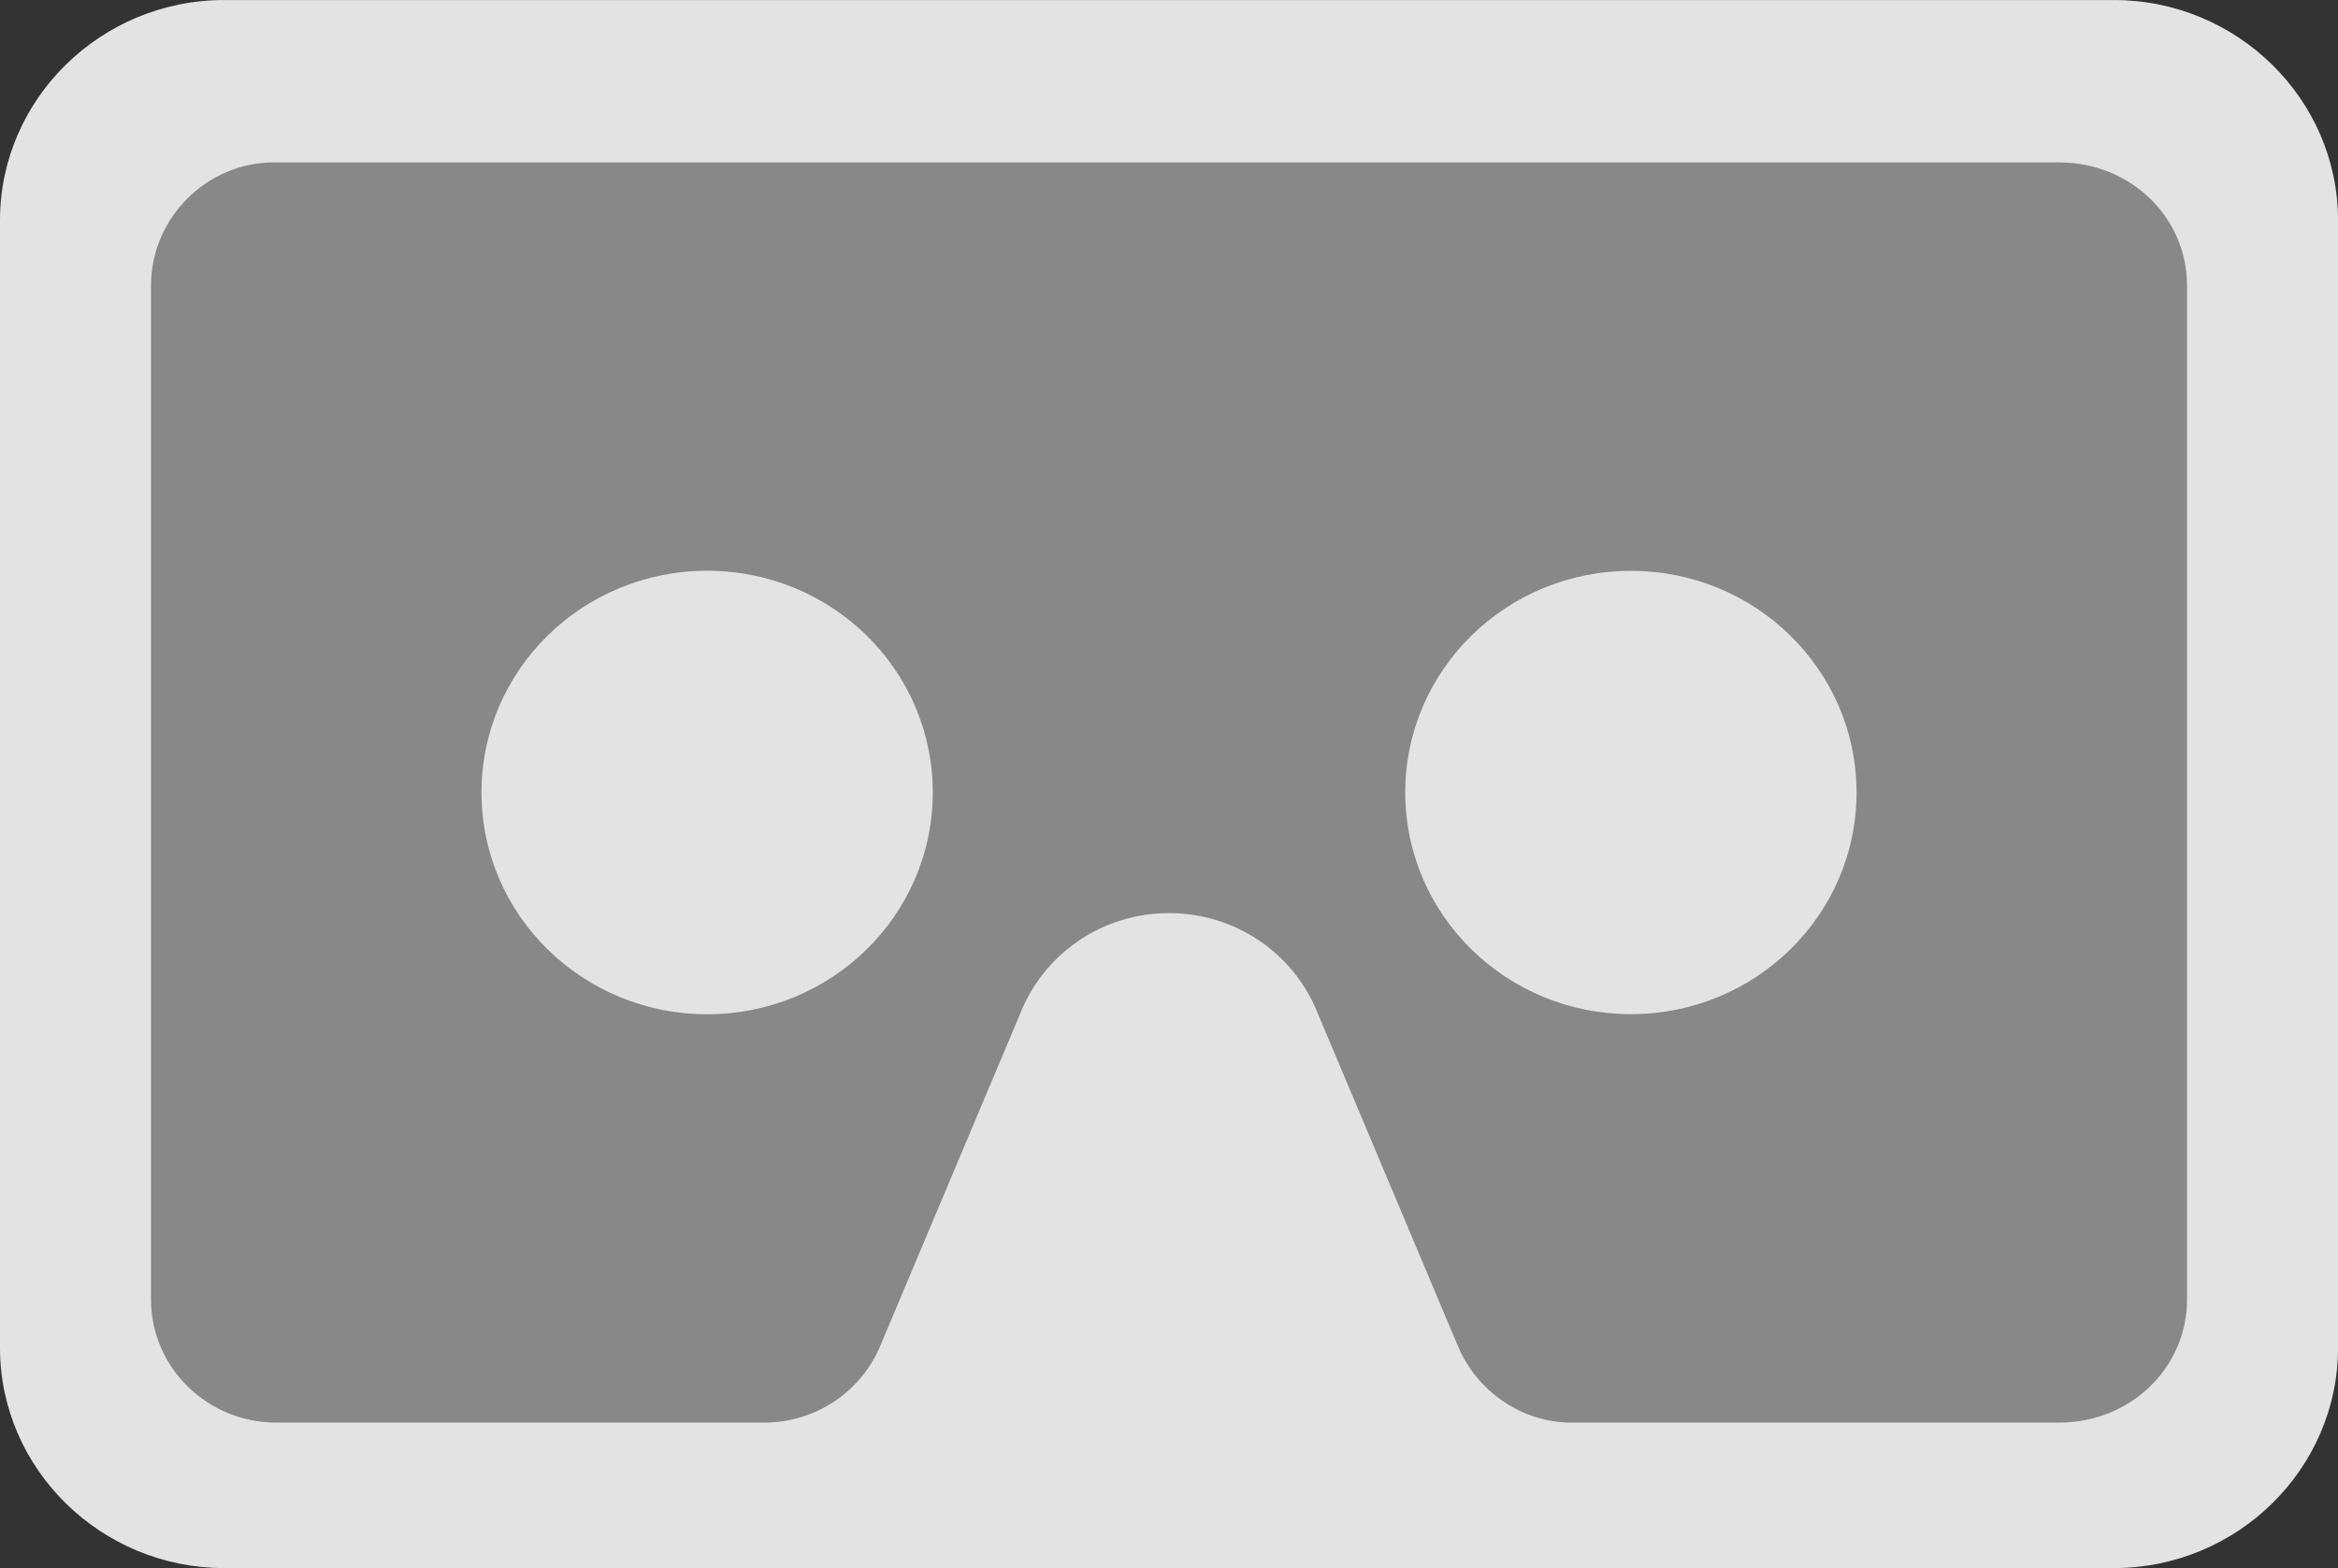 <?xml version="1.0" encoding="UTF-8" standalone="no"?>
<svg
   xmlns:dc="http://purl.org/dc/elements/1.1/"
   xmlns:cc="http://creativecommons.org/ns#"
   xmlns:rdf="http://www.w3.org/1999/02/22-rdf-syntax-ns#"
   xmlns:svg="http://www.w3.org/2000/svg"
   xmlns="http://www.w3.org/2000/svg"
   id="svg3426"
   version="1.1"
   viewBox="0 0 71.059 47.668"
   height="47.668"
   width="71.059">
  <rect x="0" y="0" width="71.059" height="47.668" fill="#333333" stroke="none"/>
  <!-- Generator: Sketch 50.2 (55047) - http://www.bohemiancoding.com/sketch -->
  <desc
     id="desc3428">Created with Sketch.</desc>
  <defs
     id="defs3430" />
  <g
     transform="translate(-5.929,-59.079)"
     style="fill:none;fill-rule:evenodd;stroke:none;stroke-width:1"
     id="VirtualRealityAccess.com">
    <g
       transform="translate(-395.144,-243.712)"
       id="VRA">
      <g
         id="google-cardboard-gray"
         transform="translate(395,244)">
        <path
           d="m 70.323,106.459 -57.44,0 c -3.745,0 -6.81,-3.013 -6.81,-6.694 l 0,-34.279 c 0,-3.682 3.064,-6.694 6.81,-6.694 l 57.44,0 c 3.745,0 6.81,3.013 6.81,6.694 l 0,34.279 c 0,3.682 -3.064,6.694 -6.81,6.694"
           id="badge"
           style="fill:#ffffff;fill-opacity:0.863" />
        <path
           d="m 55.641,89.621 c -3.789,0 -6.858,-3.015 -6.858,-6.739 0,-3.723 3.068,-6.738 6.858,-6.738 3.789,0 6.858,3.015 6.858,6.738 0,3.723 -3.068,6.739 -6.858,6.739 m -28.073,0.003 c -3.791,0 -6.861,-3.016 -6.861,-6.742 0,-3.725 3.07,-6.741 6.861,-6.741 3.791,0 6.855,3.016 6.855,6.741 0,3.725 -3.07,6.742 -6.855,6.742 m 41.085,-25.896 -54.261,0 c -2.024,0 -3.73,1.677 -3.73,3.746 l 0,30.817 c 0,2.069 1.706,3.746 3.811,3.746 l 14.822,0 c 1.589,0 2.951,-0.956 3.524,-2.315 l 4.31,-10.233 c 0.727,-1.726 2.456,-2.94 4.475,-2.94 2.018,0 3.748,1.214 4.474,2.94 l 4.31,10.233 c 0.573,1.359 1.935,2.315 3.443,2.315 l 14.822,0 c 2.185,0 3.891,-1.677 3.891,-3.746 l 0,-30.817 c 0,-2.069 -1.706,-3.746 -3.891,-3.746"
           id="Google-Cardboard"
           style="fill:#888888;fill-opacity:1" />
      </g>
    </g>
  </g>
</svg>
